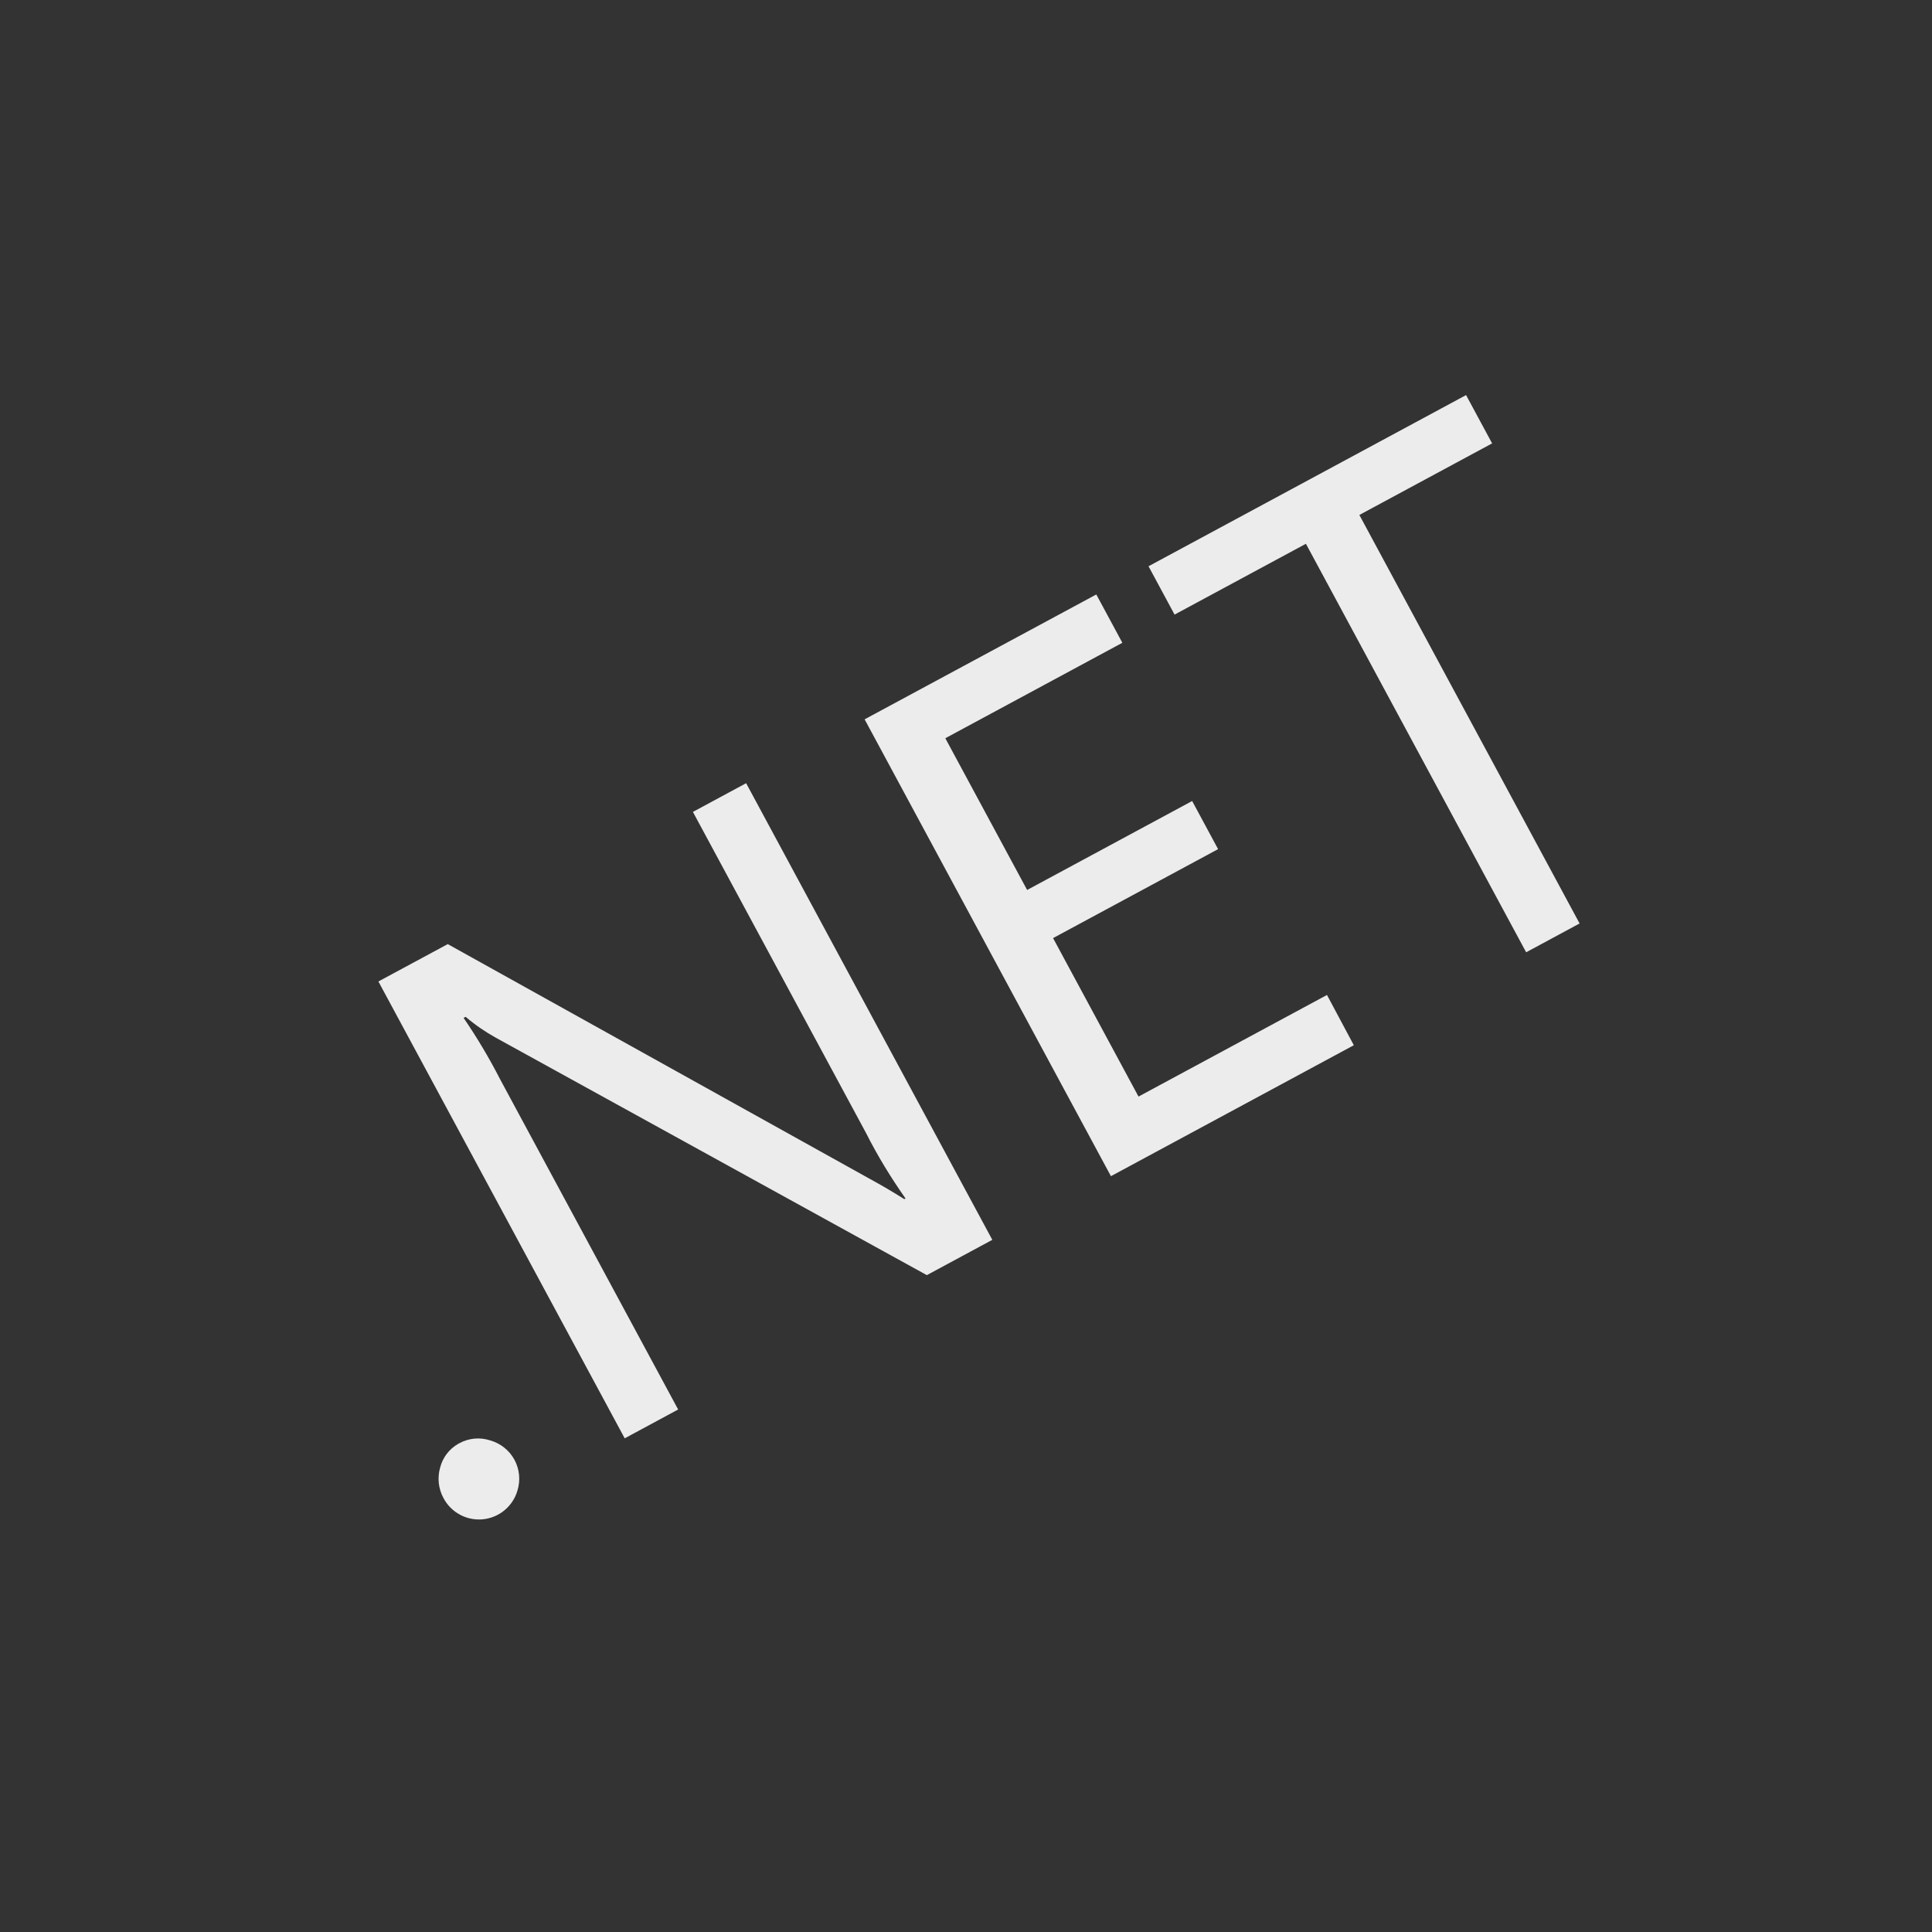 <svg width="133" height="133" viewBox="0 0 133 133" fill="none" xmlns="http://www.w3.org/2000/svg">
<rect x="0" y="0" width="133" height="133" fill="#333333" stroke="none"/>
<g clip-path="url(#clip0_576_686)">
<path d="M26.049 67.565L43.005 99.015L46.684 97.031L34.421 74.285C33.675 72.83 32.838 71.423 31.914 70.074L32.054 69.998C32.691 70.542 33.385 71.02 34.111 71.425L63.804 87.781L68.311 85.351L51.364 53.916L47.7 55.892L59.622 78.004C60.412 79.572 61.331 81.07 62.337 82.504L62.253 82.549C61.465 82.051 60.66 81.578 59.84 81.133L30.824 64.993L26.049 67.565ZM59.521 49.519L76.477 80.969L93.198 71.954L91.35 68.494L78.376 75.489L72.494 64.579L83.854 58.455L82.068 55.142L70.708 61.266L65.076 50.821L77.263 44.25L75.47 40.923L59.521 49.519ZM79.065 38.982L80.858 42.309L89.9 37.434L105.061 65.556L108.74 63.572L93.579 35.45L102.72 30.522L100.927 27.196L79.065 38.982ZM31.54 99.396C31.235 99.571 30.968 99.805 30.755 100.085C30.542 100.365 30.387 100.684 30.3 101.025C30.097 101.73 30.18 102.487 30.531 103.131C30.787 103.617 31.183 104.015 31.667 104.274C32.151 104.534 32.701 104.643 33.248 104.588C33.794 104.533 34.312 104.316 34.734 103.965C35.157 103.614 35.465 103.145 35.619 102.618C35.84 101.918 35.767 101.143 35.418 100.496C35.069 99.849 34.462 99.362 33.756 99.162C33.407 99.046 33.038 99.002 32.672 99.034C32.306 99.067 31.95 99.174 31.627 99.35L31.543 99.394L31.54 99.396Z" fill="#F4F4F4" fill-opacity="0.957"/>
</g>
<defs>
<clipPath id="clip0_576_686">
<rect width="98" height="98" fill="white" transform="translate(0 46.506) rotate(-28.33)"/>
</clipPath>
</defs>
</svg>
